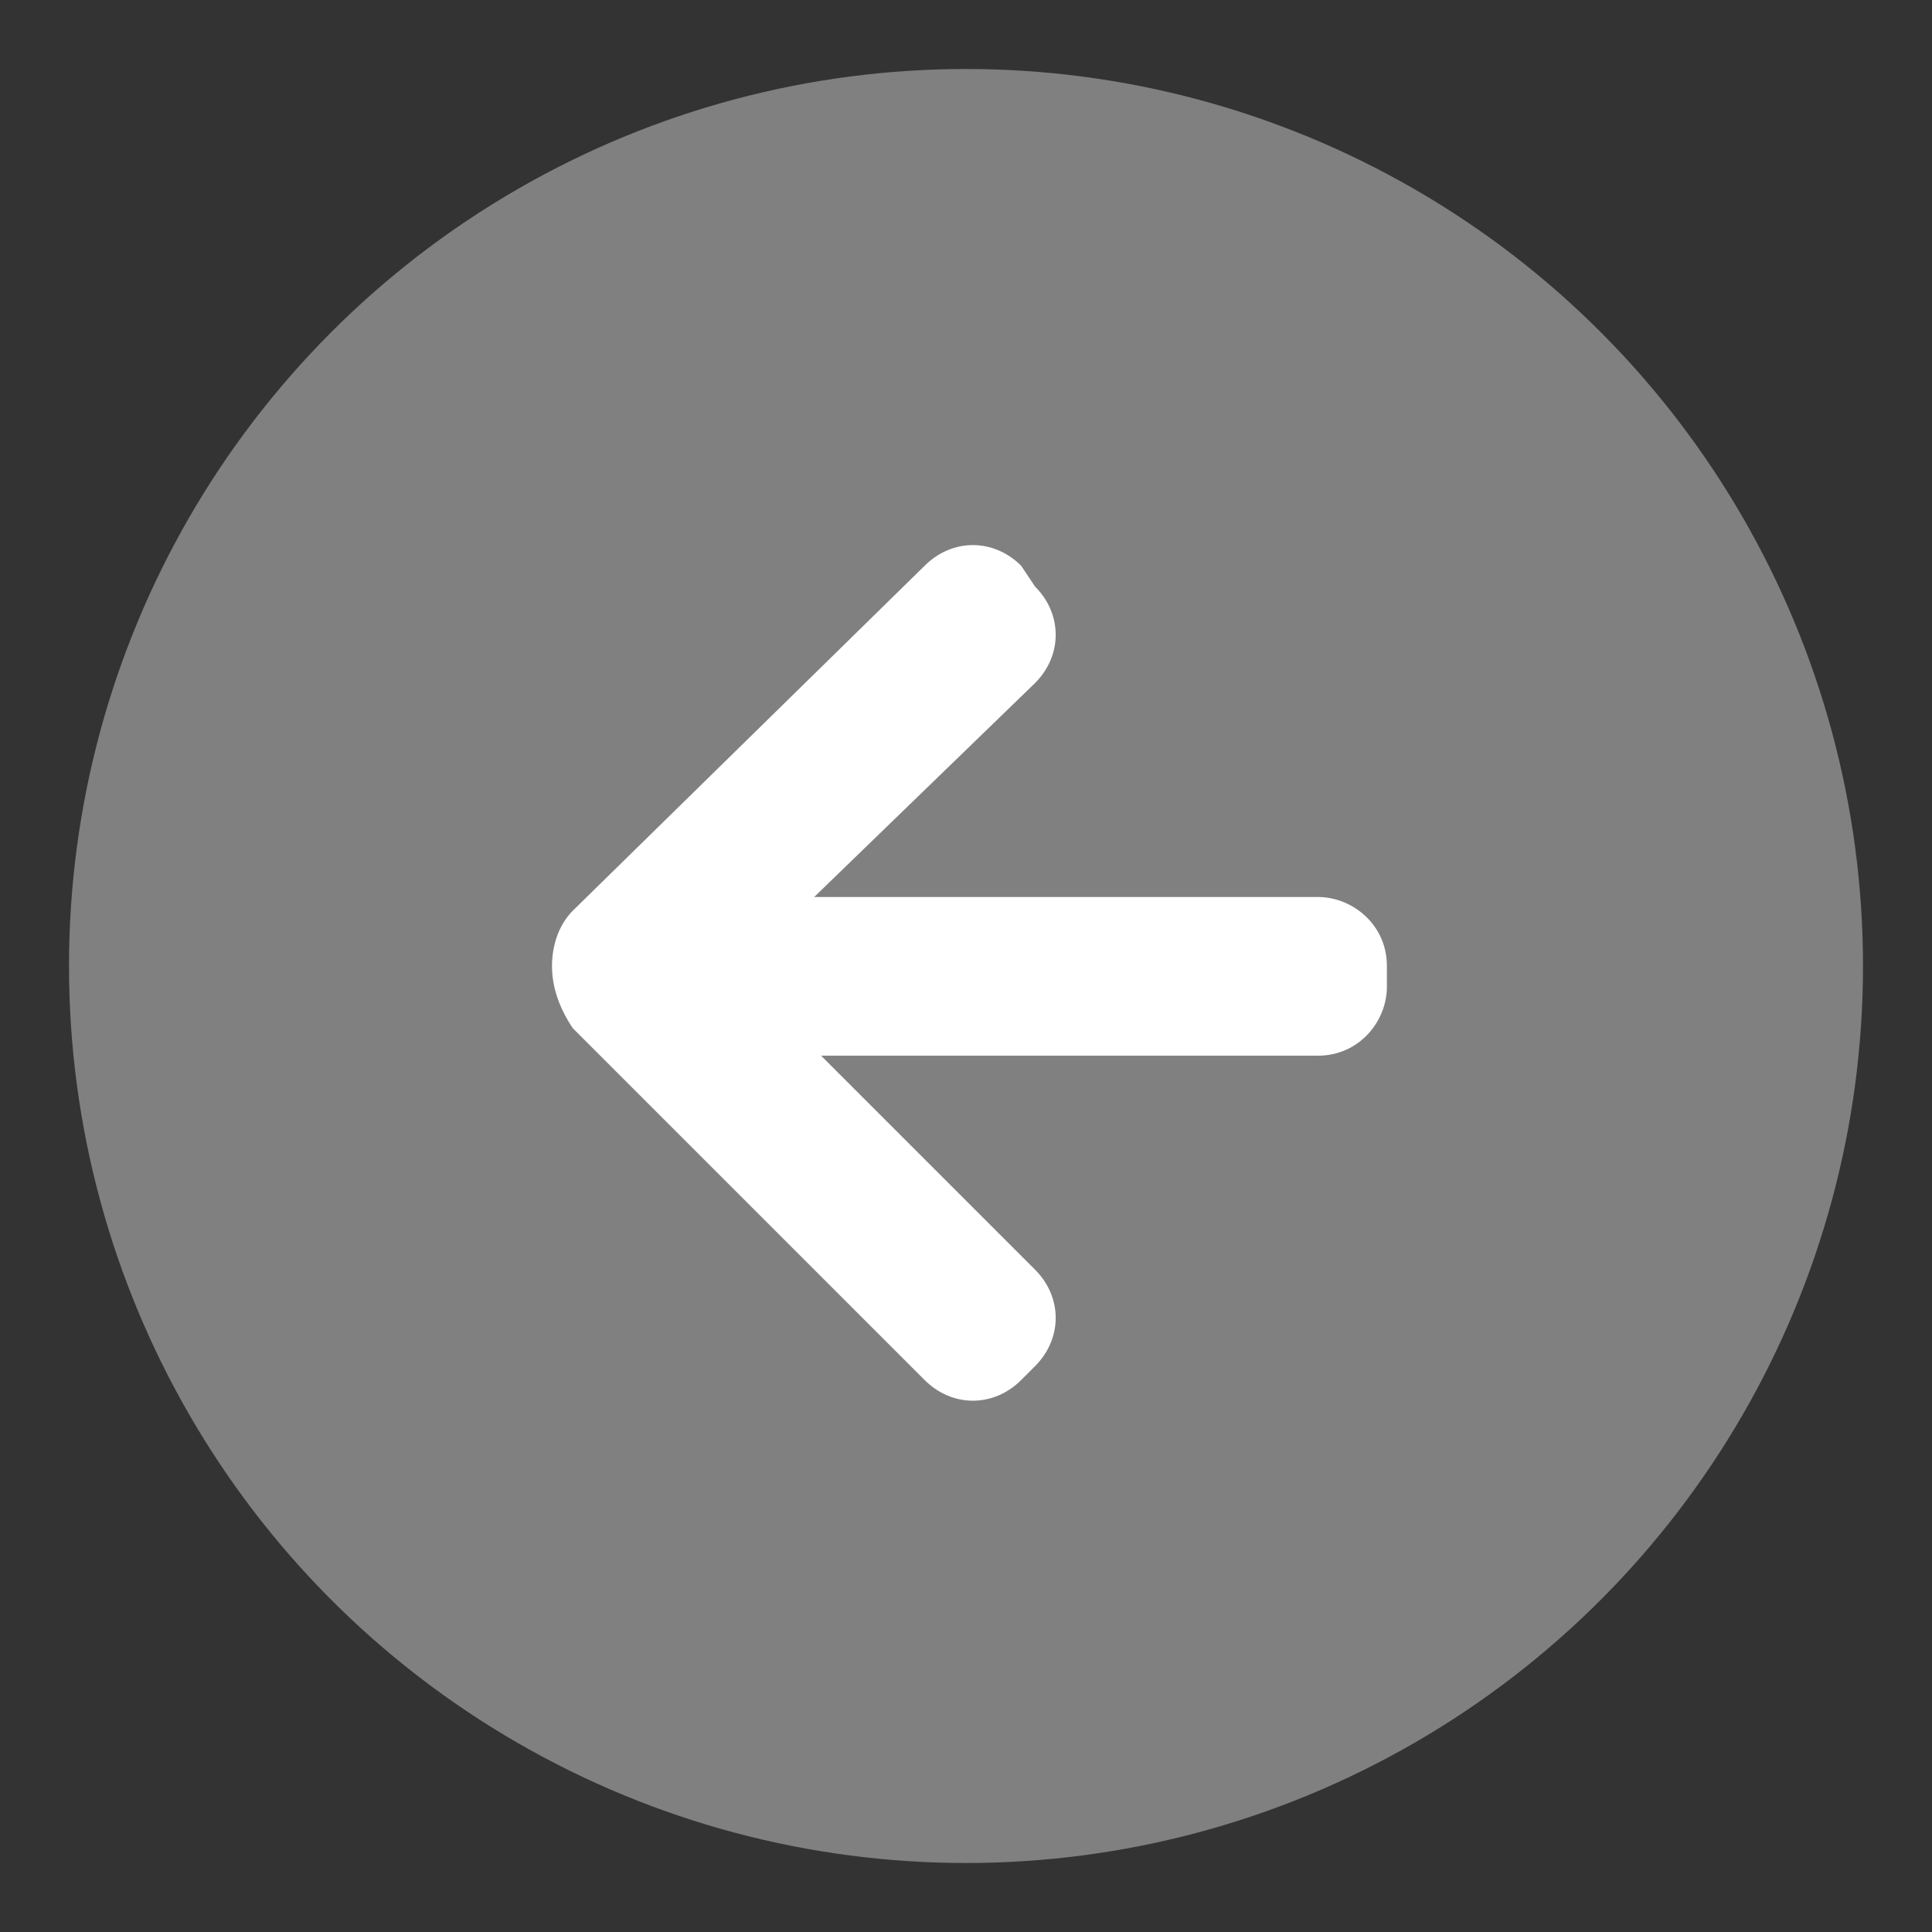 <?xml version="1.0" encoding="utf-8"?>
<!-- Generator: Adobe Illustrator 18.1.1, SVG Export Plug-In . SVG Version: 6.00 Build 0)  -->
<svg version="1.1" id="Layer_1" xmlns="http://www.w3.org/2000/svg" xmlns:xlink="http://www.w3.org/1999/xlink" x="0px" y="0px"
	 viewBox="0 0 28 28" enable-background="new 0 0 28 28" xml:space="preserve">
<rect x="0" y="0" width="28" height="28" fill="#333333" stroke="none"/>
<g>
	<circle fill="#808080" cx="14" cy="14" r="13"/>
</g>
<path fill="#FFFFFF" d="M8.3,14.9L8.3,14.9C8.1,14.6,8,14.3,8,14c0-0.3,0.1-0.6,0.3-0.8l5.1-5c0.4-0.4,1-0.4,1.4,0L15,8.5
	c0.4,0.4,0.4,1,0,1.4L11.8,13l7.3,0c0.5,0,1,0.4,1,1l0,0.3c0,0.5-0.4,1-1,1l-7.2,0l3.1,3.1c0.4,0.4,0.4,1,0,1.4l-0.2,0.2
	c-0.4,0.4-1,0.4-1.4,0L8.3,14.9C8.3,14.9,8.3,14.9,8.3,14.9z"/>
</svg>
